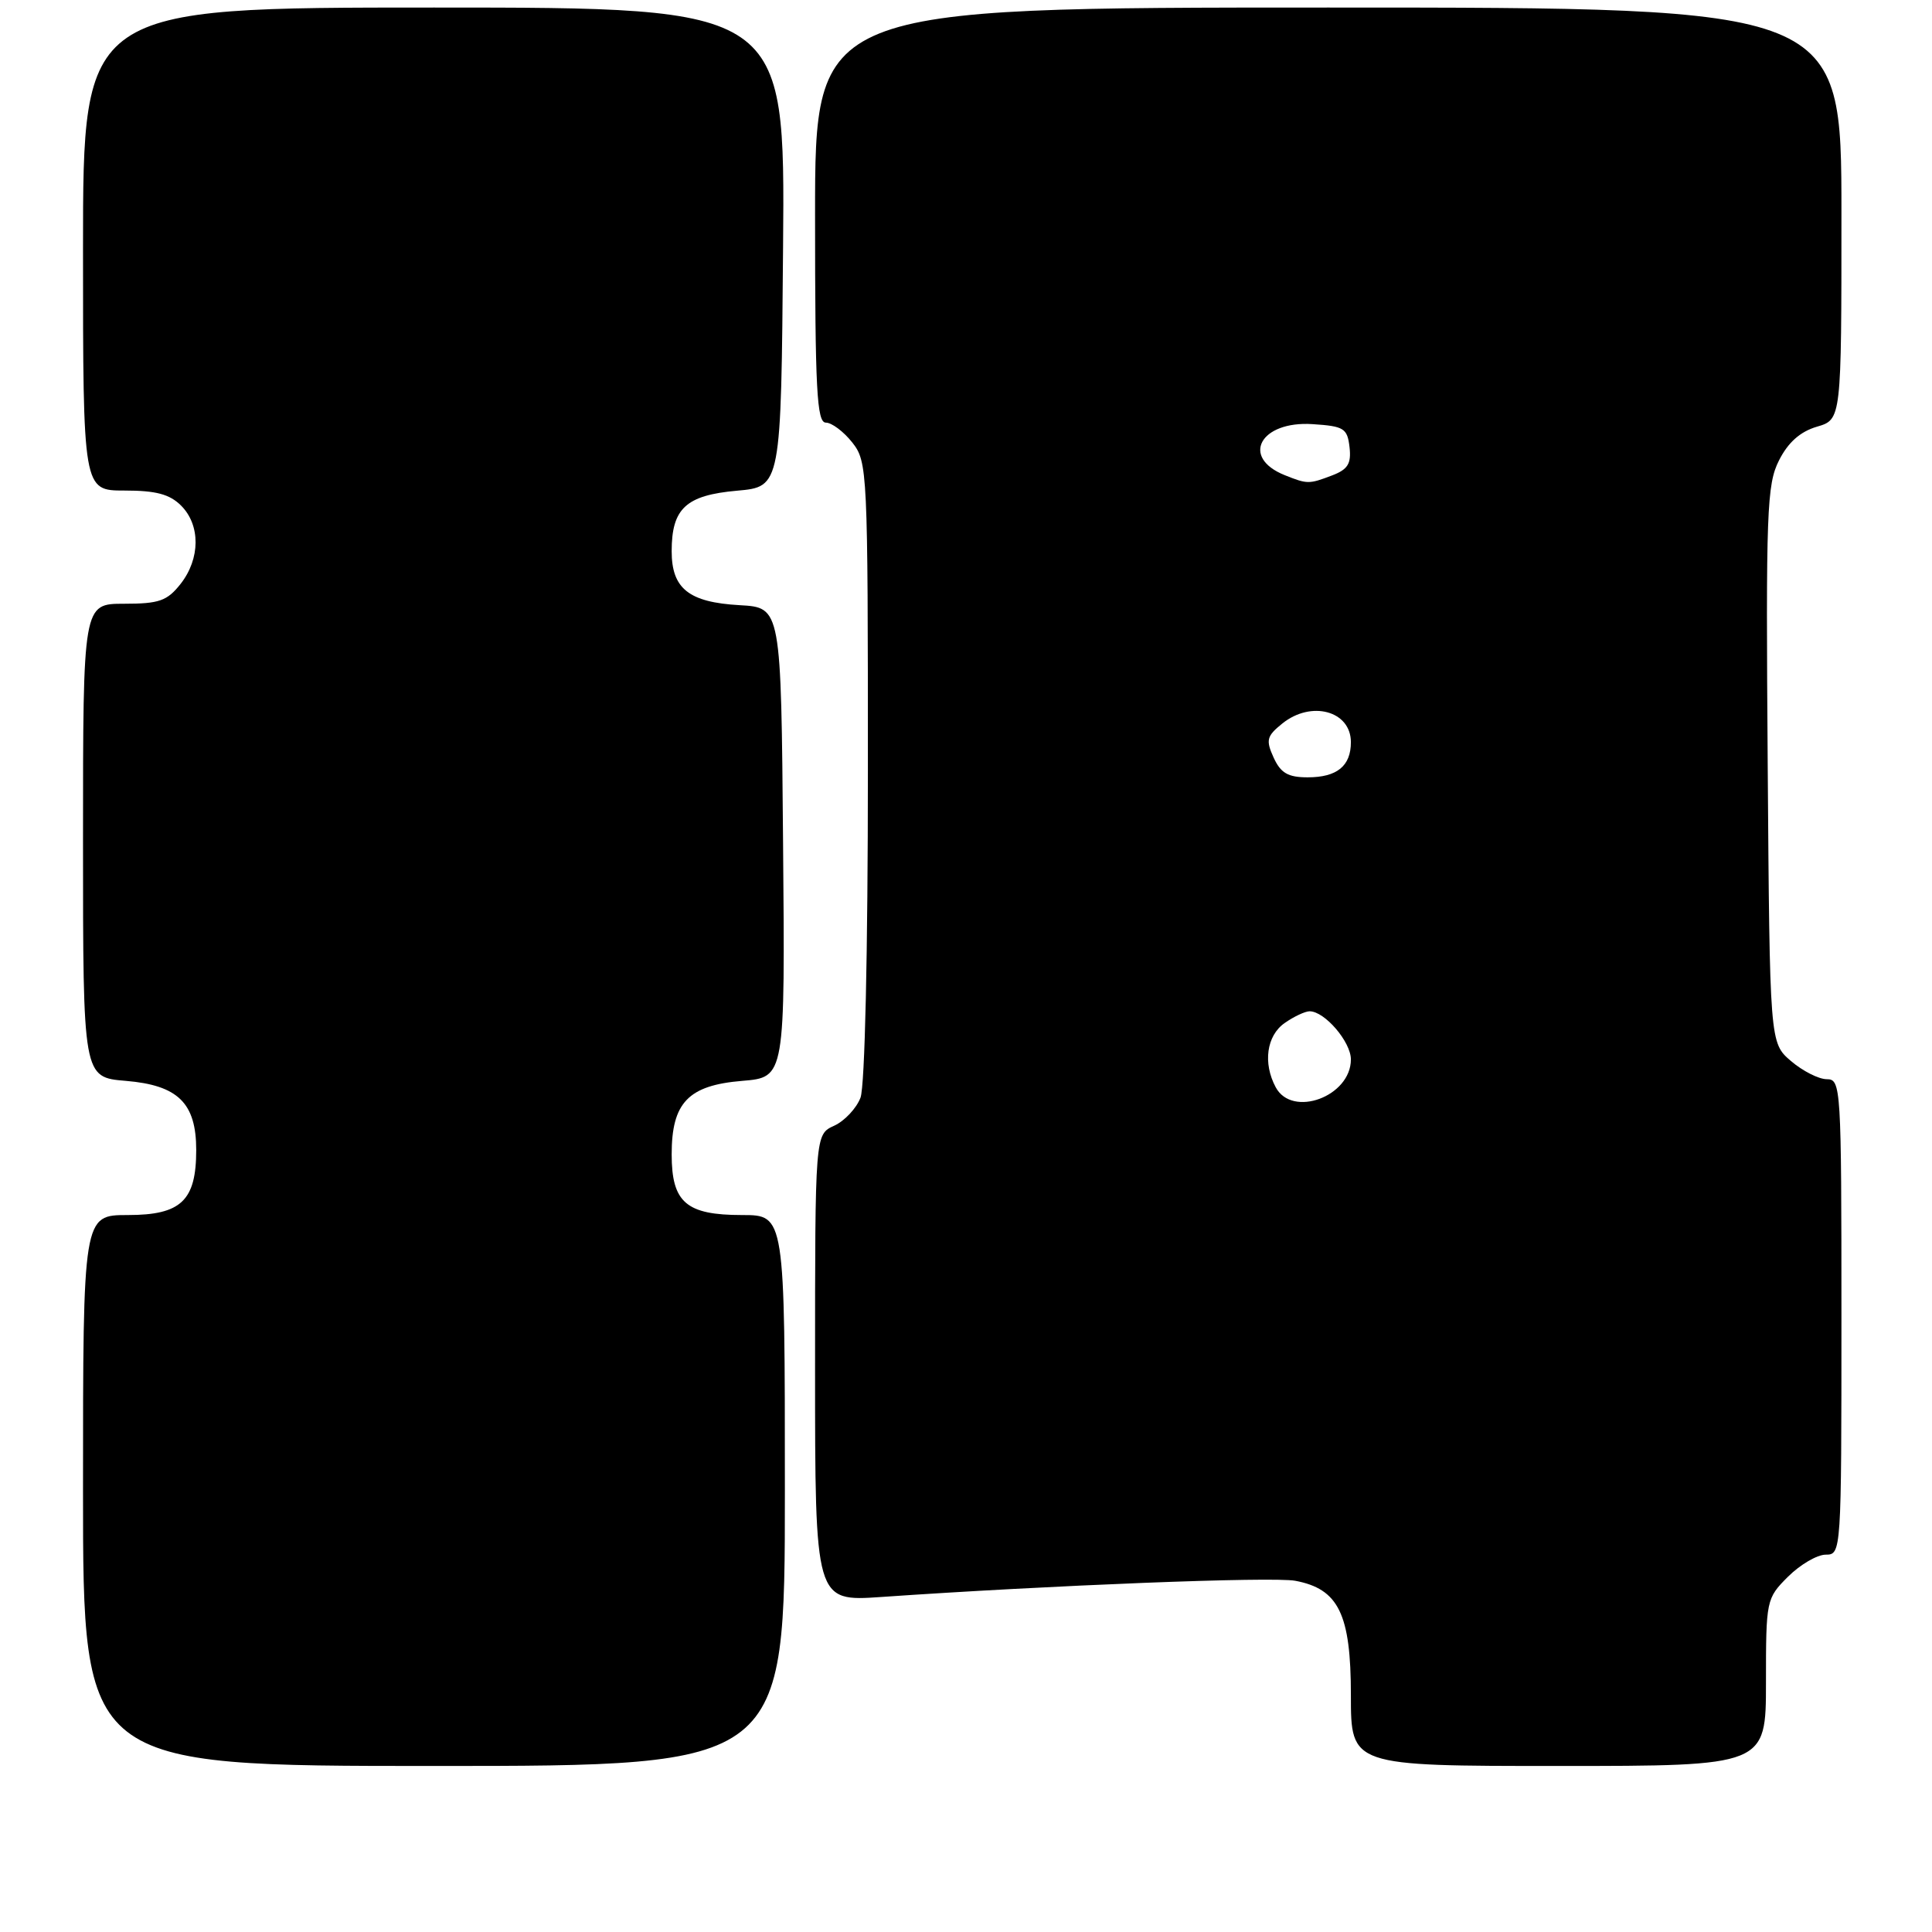 <?xml version="1.0" encoding="UTF-8" standalone="no"?>
<!DOCTYPE svg PUBLIC "-//W3C//DTD SVG 1.1//EN" "http://www.w3.org/Graphics/SVG/1.1/DTD/svg11.dtd" >
<svg xmlns="http://www.w3.org/2000/svg" xmlns:xlink="http://www.w3.org/1999/xlink" version="1.1" viewBox="0 0 256 256">
 <g >
 <path fill="currentColor"
d=" M 104.00 197.50 C 104.00 161.00 104.00 161.00 98.33 161.00 C 90.93 161.00 89.00 159.34 89.00 152.96 C 89.00 146.10 91.20 143.81 98.35 143.22 C 104.03 142.75 104.03 142.75 103.76 111.63 C 103.50 80.50 103.50 80.50 98.01 80.19 C 91.28 79.81 89.00 78.00 89.00 73.04 C 89.00 67.37 90.89 65.62 97.66 65.02 C 103.50 64.50 103.50 64.50 103.76 32.75 C 104.03 1.00 104.03 1.00 57.51 1.00 C 11.00 1.00 11.00 1.00 11.00 33.00 C 11.00 65.00 11.00 65.00 16.50 65.00 C 20.67 65.00 22.48 65.48 24.00 67.00 C 26.58 69.58 26.55 74.03 23.93 77.37 C 22.14 79.63 21.10 80.00 16.43 80.00 C 11.00 80.00 11.00 80.00 11.00 111.38 C 11.00 142.75 11.00 142.75 16.67 143.22 C 23.60 143.80 26.00 146.16 26.00 152.39 C 26.00 159.09 24.00 161.00 16.94 161.00 C 11.00 161.00 11.00 161.00 11.00 197.50 C 11.00 234.00 11.00 234.00 57.50 234.00 C 104.00 234.00 104.00 234.00 104.00 197.50 Z  M 234.00 222.92 C 234.00 212.01 234.04 211.80 236.92 208.92 C 238.53 207.32 240.78 206.00 241.92 206.00 C 243.98 206.00 244.00 205.72 244.00 174.50 C 244.00 143.97 243.94 143.00 242.06 143.00 C 240.99 143.00 238.85 141.91 237.31 140.59 C 234.50 138.18 234.50 138.18 234.23 101.34 C 233.98 67.72 234.11 64.19 235.73 61.00 C 236.93 58.62 238.54 57.19 240.75 56.54 C 244.00 55.59 244.00 55.59 244.00 28.29 C 244.00 1.00 244.00 1.00 176.00 1.00 C 108.00 1.00 108.00 1.00 108.00 28.50 C 108.00 51.66 108.23 56.00 109.43 56.00 C 110.21 56.00 111.79 57.19 112.93 58.63 C 114.95 61.20 115.00 62.31 115.00 102.07 C 115.00 126.29 114.60 143.92 114.02 145.45 C 113.48 146.86 111.91 148.54 110.52 149.17 C 108.00 150.32 108.00 150.32 108.00 181.27 C 108.00 212.21 108.00 212.21 116.75 211.61 C 139.22 210.05 168.64 208.90 171.62 209.46 C 177.38 210.54 179.00 213.87 179.00 224.63 C 179.00 234.00 179.00 234.00 206.50 234.00 C 234.00 234.00 234.00 234.00 234.00 222.92 Z  M 169.04 144.07 C 167.32 140.87 167.83 137.23 170.22 135.56 C 171.44 134.70 172.94 134.00 173.53 134.00 C 175.53 134.00 179.00 138.05 179.00 140.38 C 179.00 145.29 171.23 148.16 169.04 144.07 Z  M 168.76 100.38 C 167.71 98.07 167.84 97.54 169.90 95.88 C 173.74 92.77 179.00 94.19 179.00 98.34 C 179.00 101.50 177.16 103.00 173.28 103.00 C 170.67 103.00 169.70 102.44 168.76 100.38 Z  M 170.23 62.96 C 164.35 60.60 167.00 55.75 173.91 56.20 C 178.09 56.47 178.53 56.75 178.82 59.25 C 179.07 61.44 178.60 62.20 176.50 63.00 C 173.43 64.17 173.23 64.16 170.23 62.96 Z "/>
</g>
</svg>